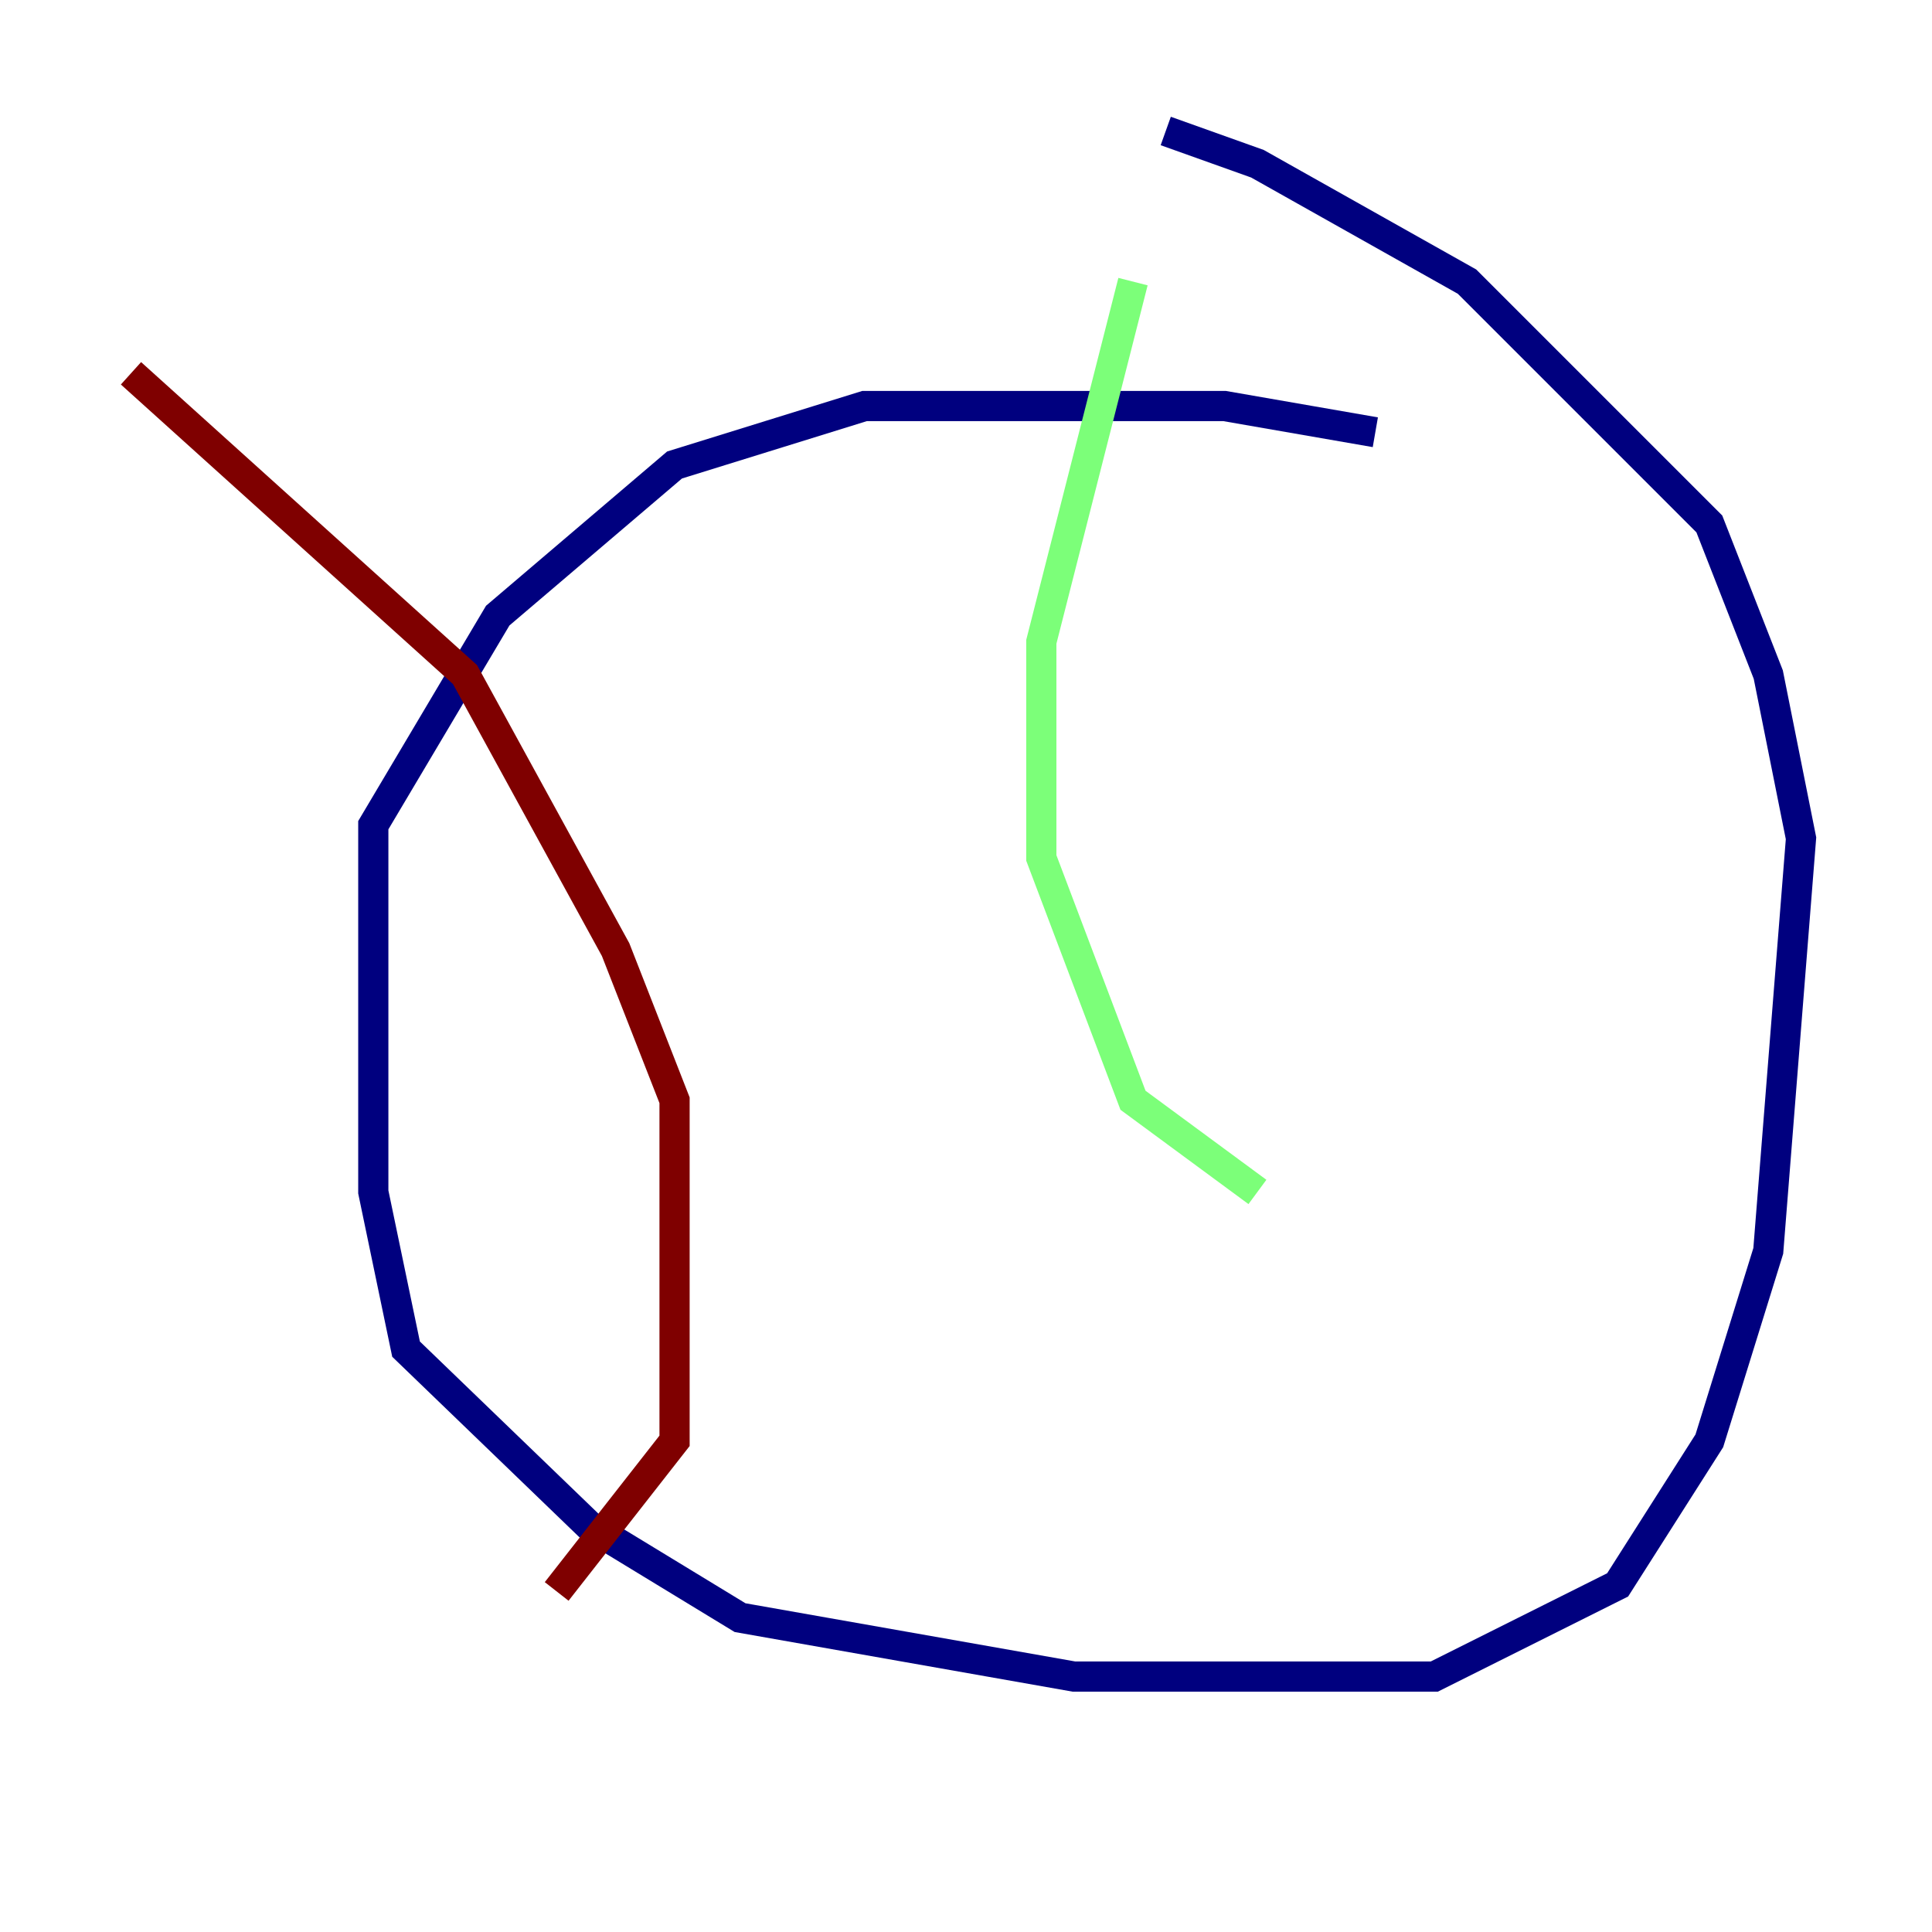 <?xml version="1.0" encoding="utf-8" ?>
<svg baseProfile="tiny" height="128" version="1.2" viewBox="0,0,128,128" width="128" xmlns="http://www.w3.org/2000/svg" xmlns:ev="http://www.w3.org/2001/xml-events" xmlns:xlink="http://www.w3.org/1999/xlink"><defs /><polyline fill="none" points="91.119,28.637 81.139,26.902 57.275,26.902 44.691,30.807 32.976,40.786 24.732,54.671 24.732,78.969 26.902,89.383 39.051,101.098 49.031,107.173 71.159,111.078 95.024,111.078 107.173,105.003 113.248,95.458 117.153,82.875 119.322,55.539 117.153,44.691 113.248,34.712 97.193,18.658 83.308,10.848 77.234,8.678" stroke="#00007f" stroke-width="2" /><polyline fill="none" points="75.064,18.658 68.99,42.522 68.99,56.841 75.064,72.895 83.308,78.969" stroke="#7cff79" stroke-width="2" /><polyline fill="none" points="8.678,24.732 30.807,44.691 40.786,62.915 44.691,72.895 44.691,95.458 36.881,105.437" stroke="#7f0000" stroke-width="2" /></svg>